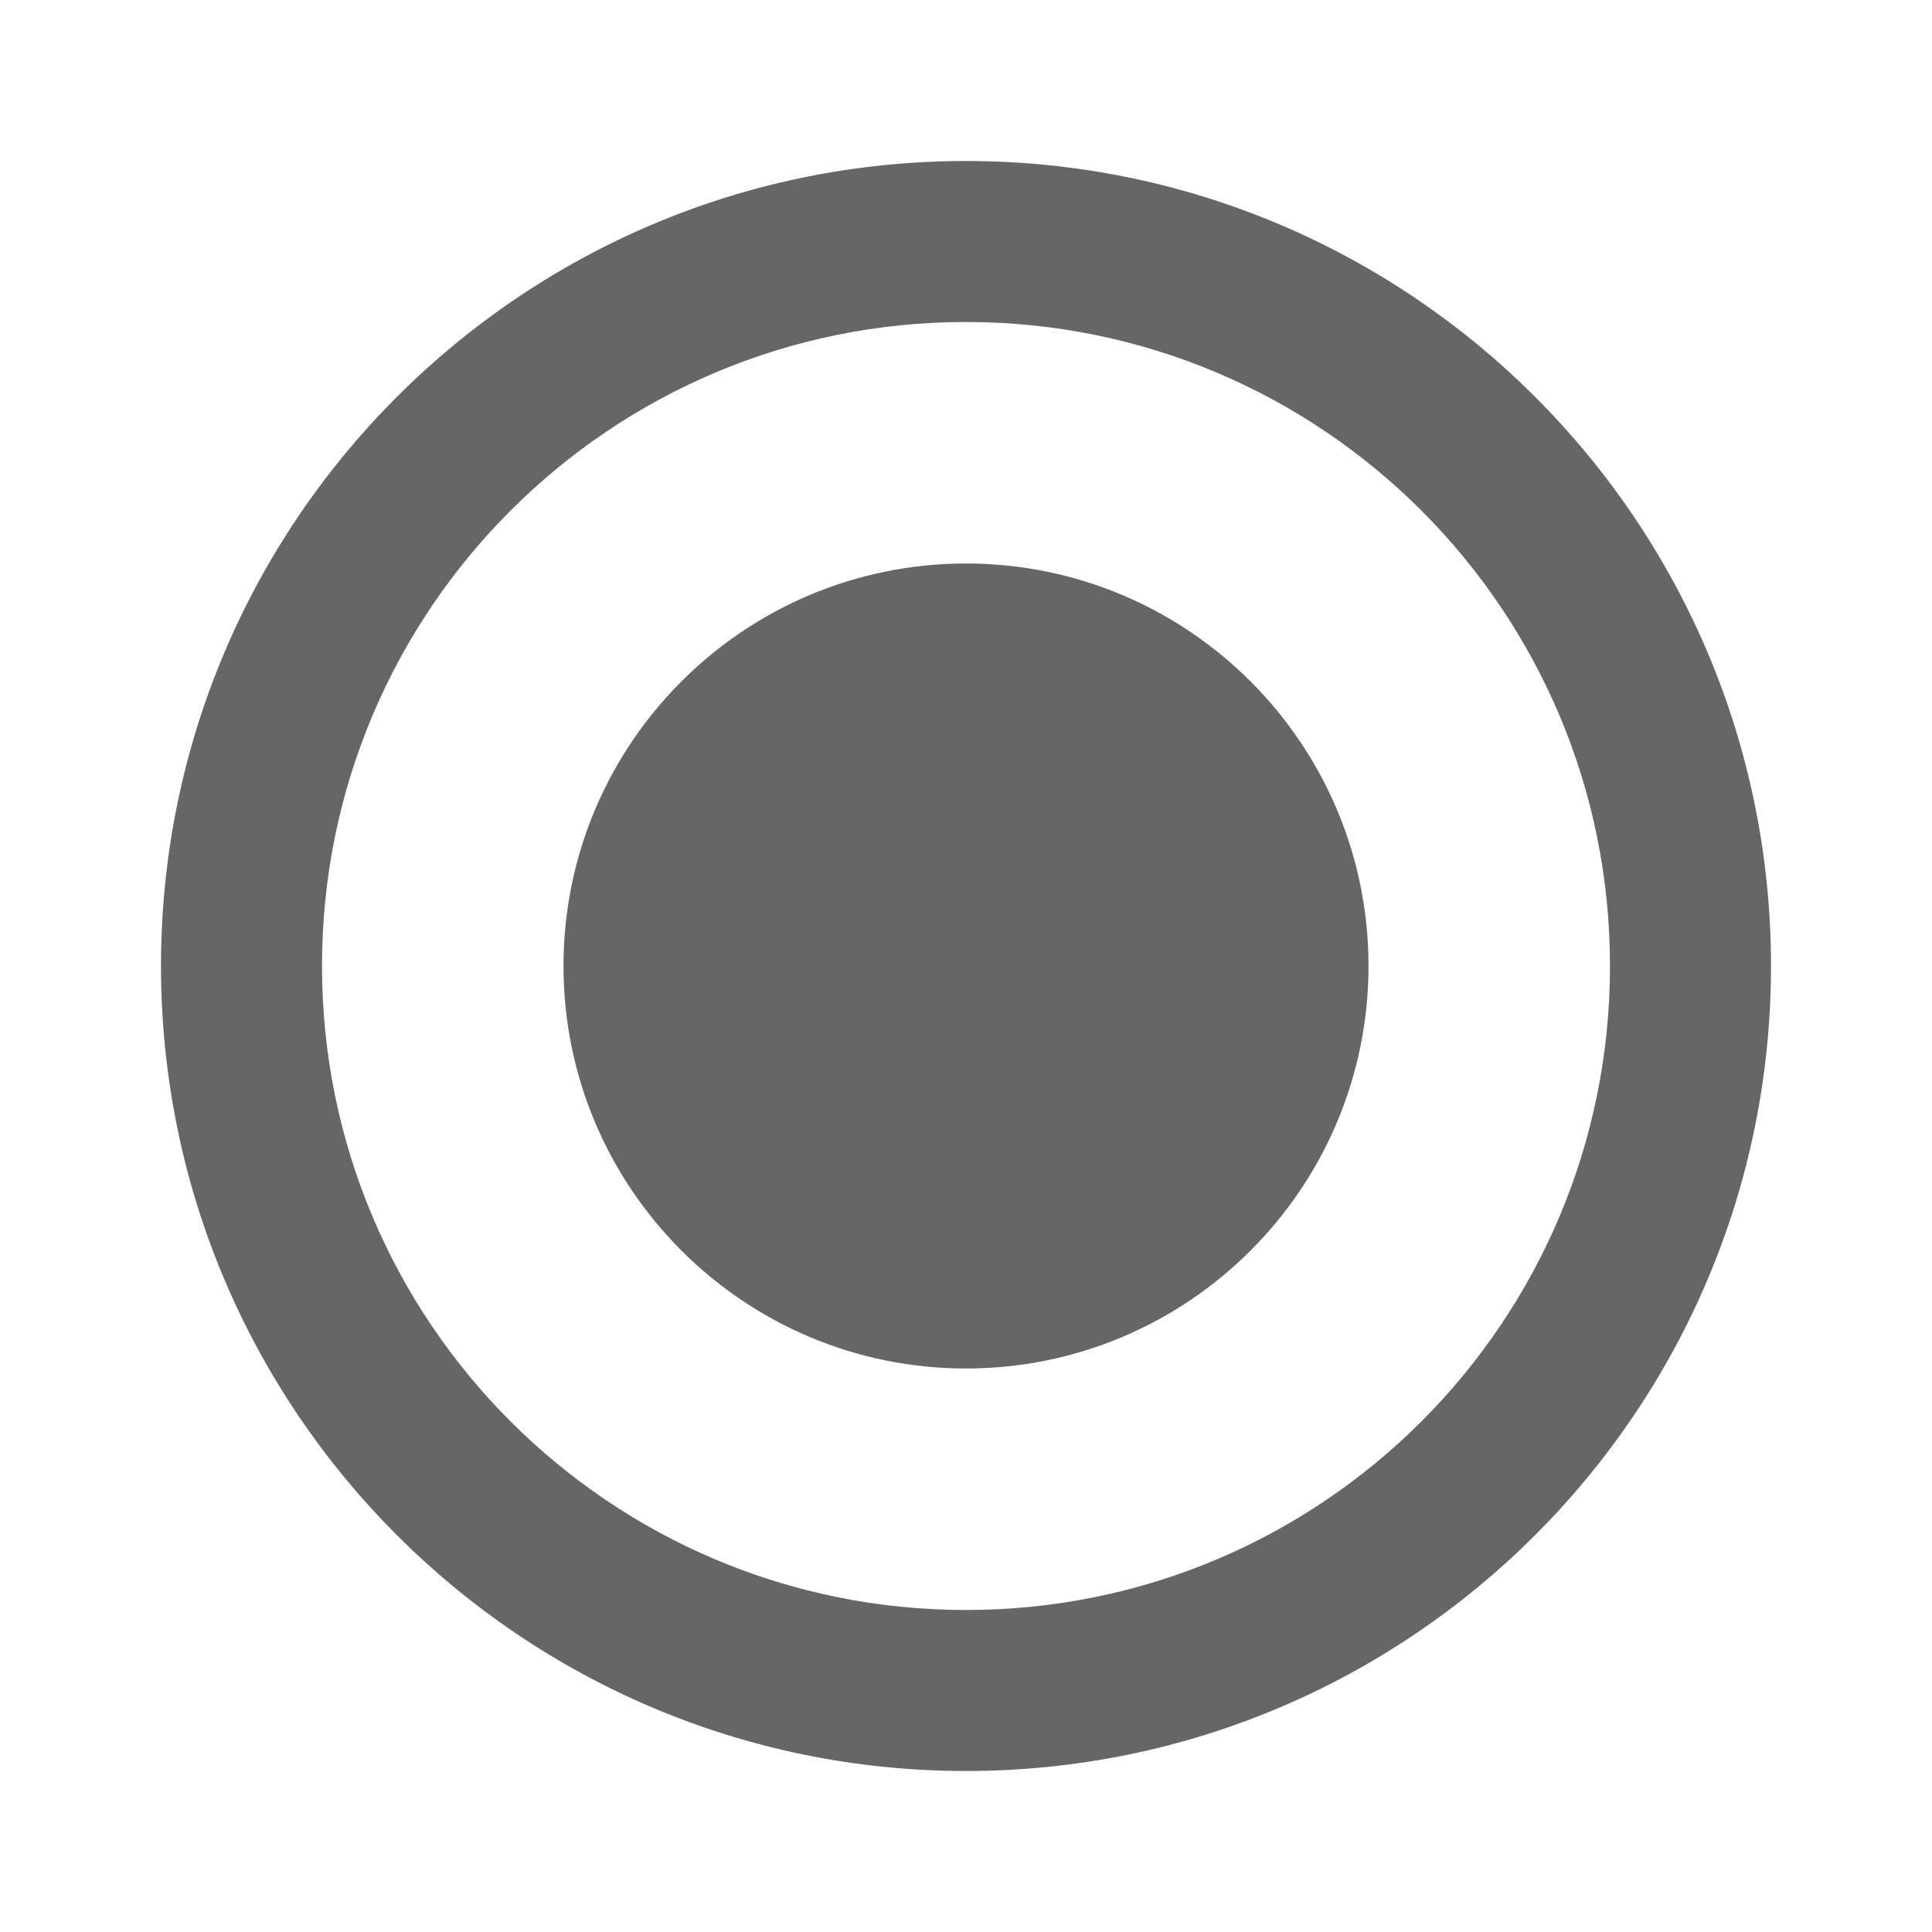 <?xml version="1.0" standalone="no"?><!DOCTYPE svg PUBLIC "-//W3C//DTD SVG 1.1//EN" "http://www.w3.org/Graphics/SVG/1.1/DTD/svg11.dtd"><svg t="1649664542147" class="icon" viewBox="0 0 1024 1024" version="1.1" xmlns="http://www.w3.org/2000/svg" p-id="15681" xmlns:xlink="http://www.w3.org/1999/xlink" width="128" height="128"><defs><style type="text/css">@font-face { font-family: feedback-iconfont; src: url("//at.alicdn.com/t/font_1031158_u69w8yhxdu.woff2?t=1630033759944") format("woff2"), url("//at.alicdn.com/t/font_1031158_u69w8yhxdu.woff?t=1630033759944") format("woff"), url("//at.alicdn.com/t/font_1031158_u69w8yhxdu.ttf?t=1630033759944") format("truetype"); }
</style></defs><path d="M512 853.333C323.413 853.333 170.667 700.587 170.667 512 170.667 323.413 323.413 170.667 512 170.667 700.587 170.667 853.333 323.413 853.333 512 853.333 700.587 700.587 853.333 512 853.333M512 85.333C276.48 85.333 85.333 276.48 85.333 512 85.333 747.52 276.48 938.667 512 938.667 747.52 938.667 938.667 747.52 938.667 512 938.667 276.48 747.52 85.333 512 85.333M512 298.667C394.24 298.667 298.667 394.24 298.667 512 298.667 629.76 394.24 725.333 512 725.333 629.76 725.333 725.333 629.76 725.333 512 725.333 394.24 629.76 298.667 512 298.667Z" p-id="15682" fill="#666666"></path></svg>